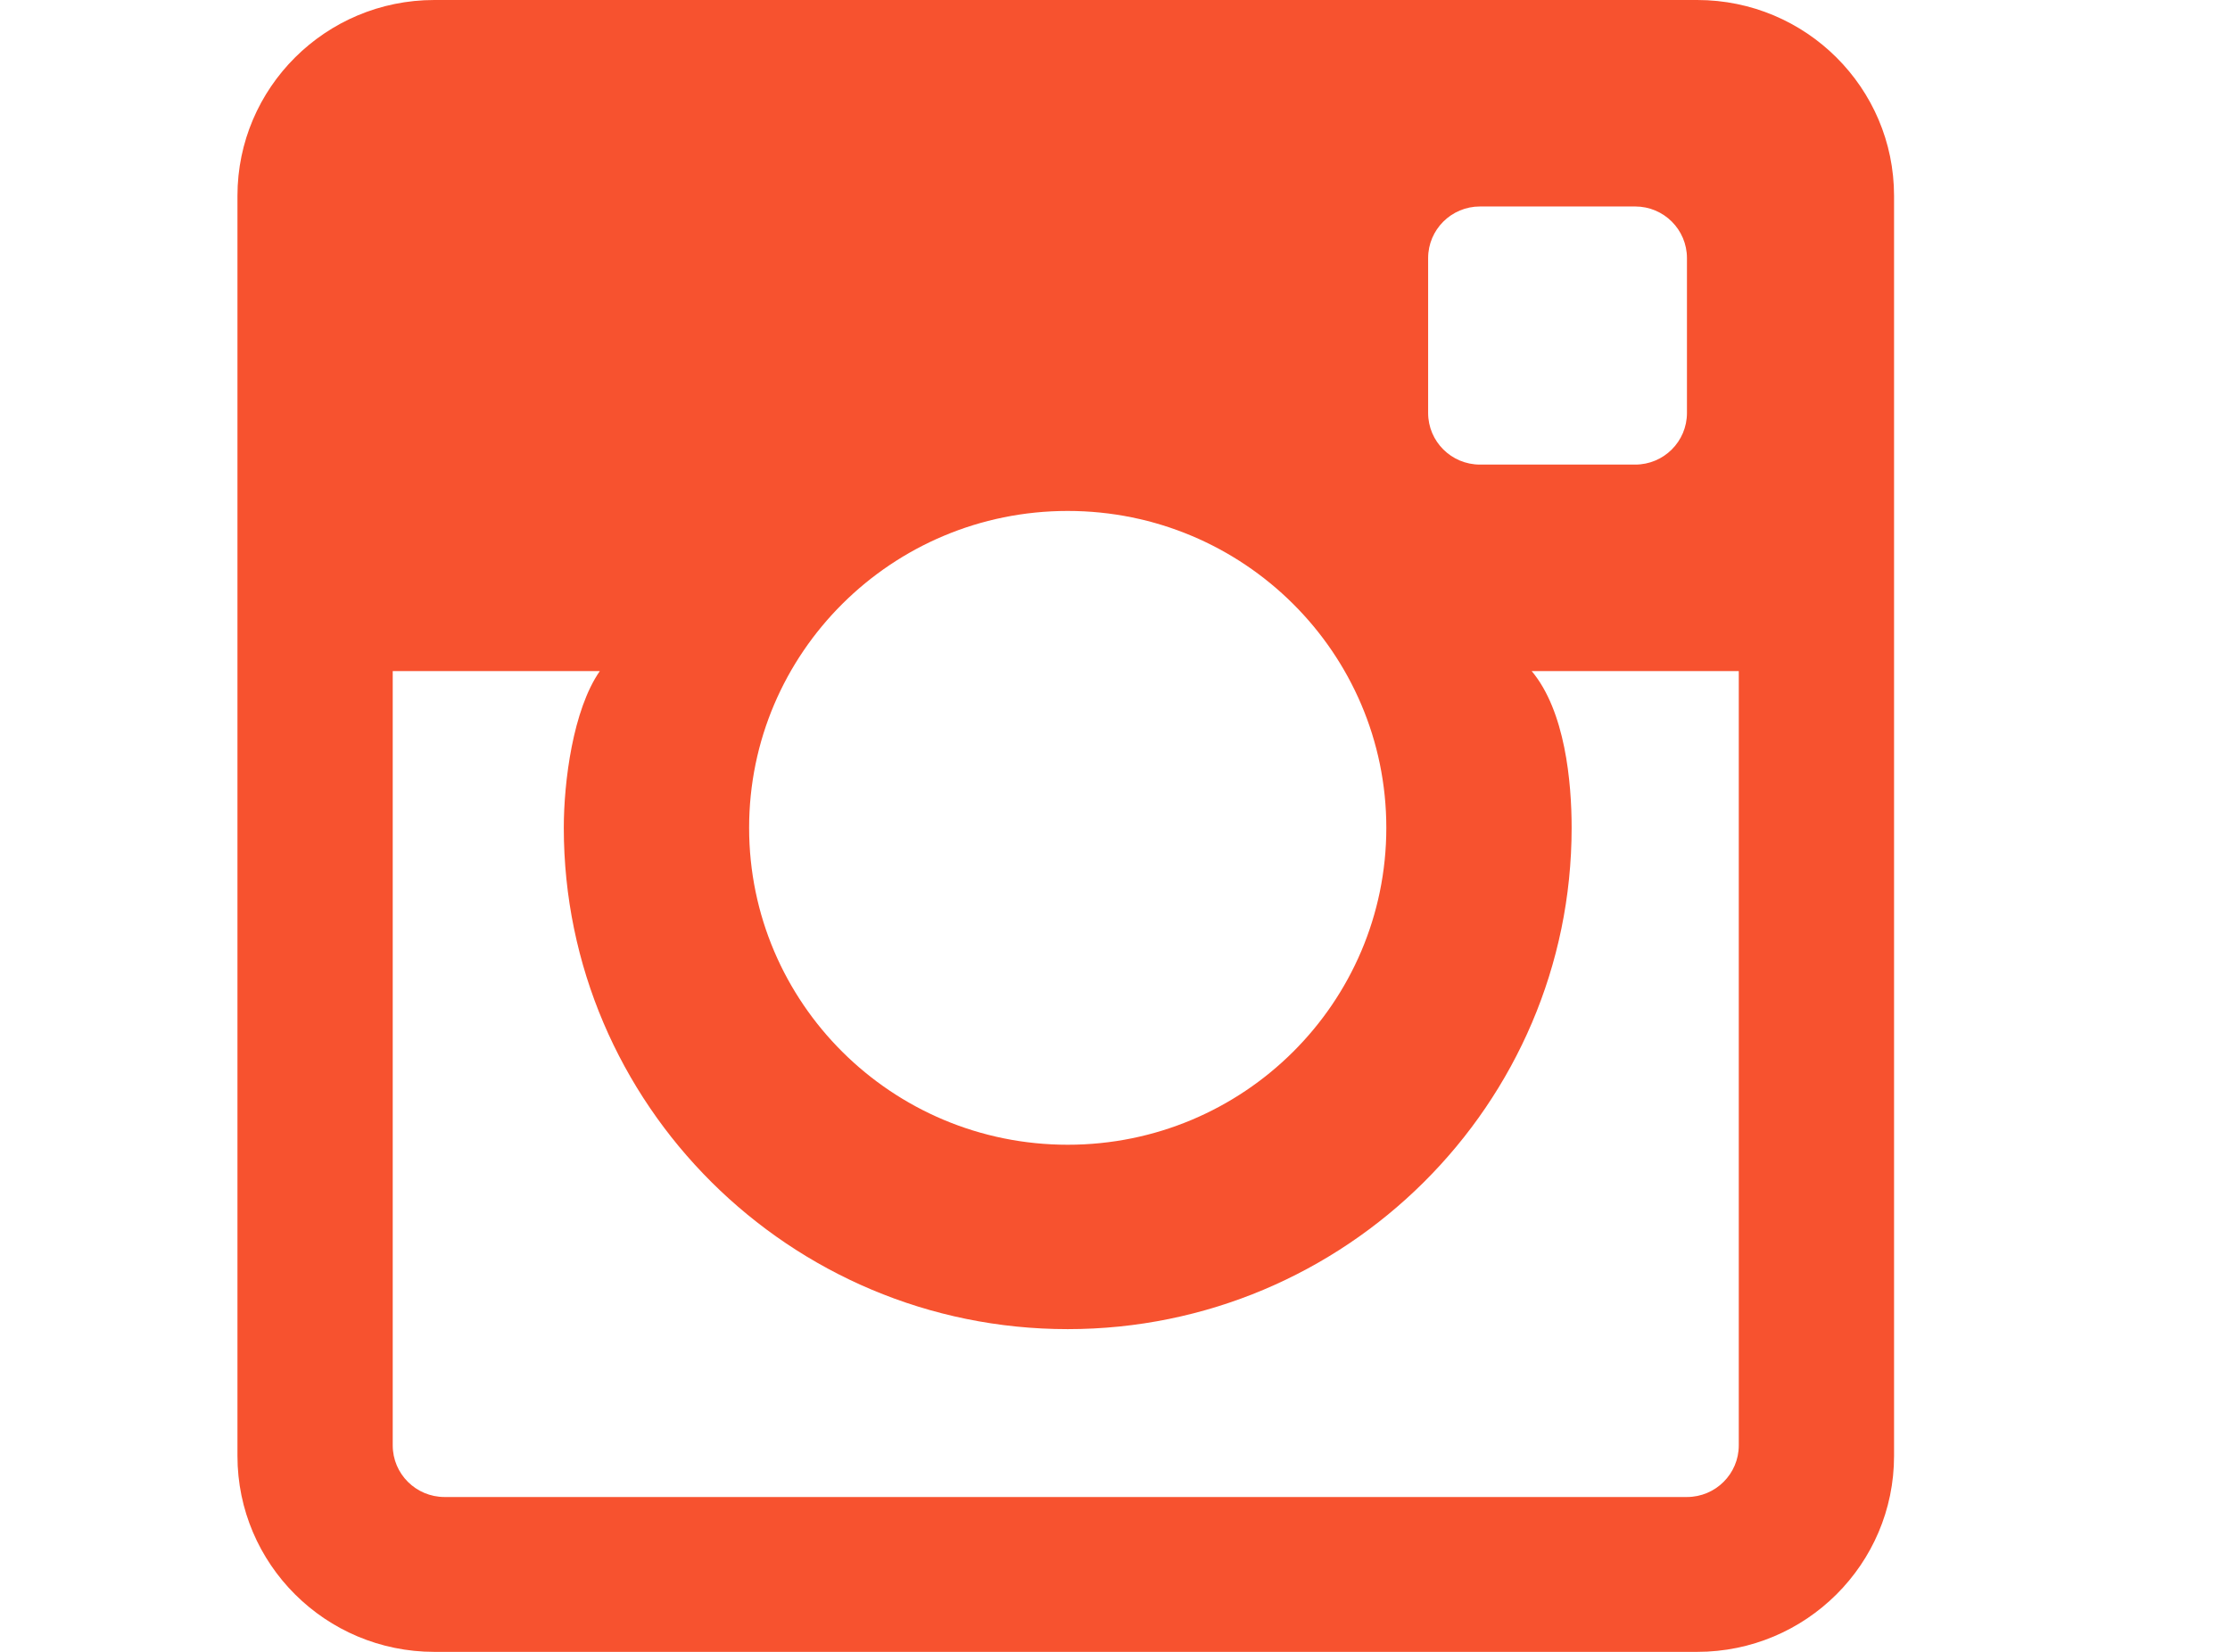 <?xml version="1.0" encoding="UTF-8"?>
<svg width="27px" height="20px" viewBox="0 0 17 16" version="1.1" xmlns="http://www.w3.org/2000/svg" xmlns:xlink="http://www.w3.org/1999/xlink">
    <!-- Generator: Sketch 49.2 (51160) - http://www.bohemiancoding.com/sketch -->
    <title>Fill 23</title>
    <desc>Created with Sketch.</desc>
    <defs></defs>
    <g id="The-Frontlash" stroke="none" stroke-width="1" fill="none" fill-rule="evenodd">
        <g id="Desktop_Homepage-1400-Copy" transform="translate(-1227, -30)" fill="#F7522F">
            <g id="Header">
                <g id="Social" transform="translate(1227, 30)">
                    <path d="M14.04,14.5 L2.006,14.5 C1.729,14.5 1.504,14.276 1.504,14 L1.504,6.5 L3.51,6.5 C3.249,6.875 3.161,7.574 3.161,8.018 C3.161,10.696 5.35,12.874 8.042,12.874 C10.733,12.874 12.923,10.696 12.923,8.018 C12.923,7.574 12.86,6.886 12.536,6.5 L14.542,6.5 L14.542,14 C14.542,14.276 14.317,14.5 14.04,14.5 M8.042,4.949 C9.746,4.949 11.128,6.324 11.128,8.018 C11.128,9.714 9.746,11.088 8.042,11.088 C6.338,11.088 4.956,9.714 4.956,8.018 C4.956,6.324 6.338,4.949 8.042,4.949 M12.035,2 L13.539,2 C13.816,2 14.04,2.224 14.04,2.5 L14.04,4 C14.04,4.276 13.816,4.5 13.539,4.5 L12.035,4.5 C11.758,4.5 11.533,4.276 11.533,4 L11.533,2.5 C11.533,2.224 11.758,2 12.035,2 M14.139,0 L1.907,0 C0.854,0 0,0.85 0,1.897 L0,14.102 C0,15.15 0.854,16 1.907,16 L14.139,16 C15.192,16 16.046,15.15 16.046,14.102 L16.046,1.897 C16.046,0.85 15.192,0 14.139,0" id="Fill-23"></path>
                </g>
            </g>
        </g>
    </g>
</svg>